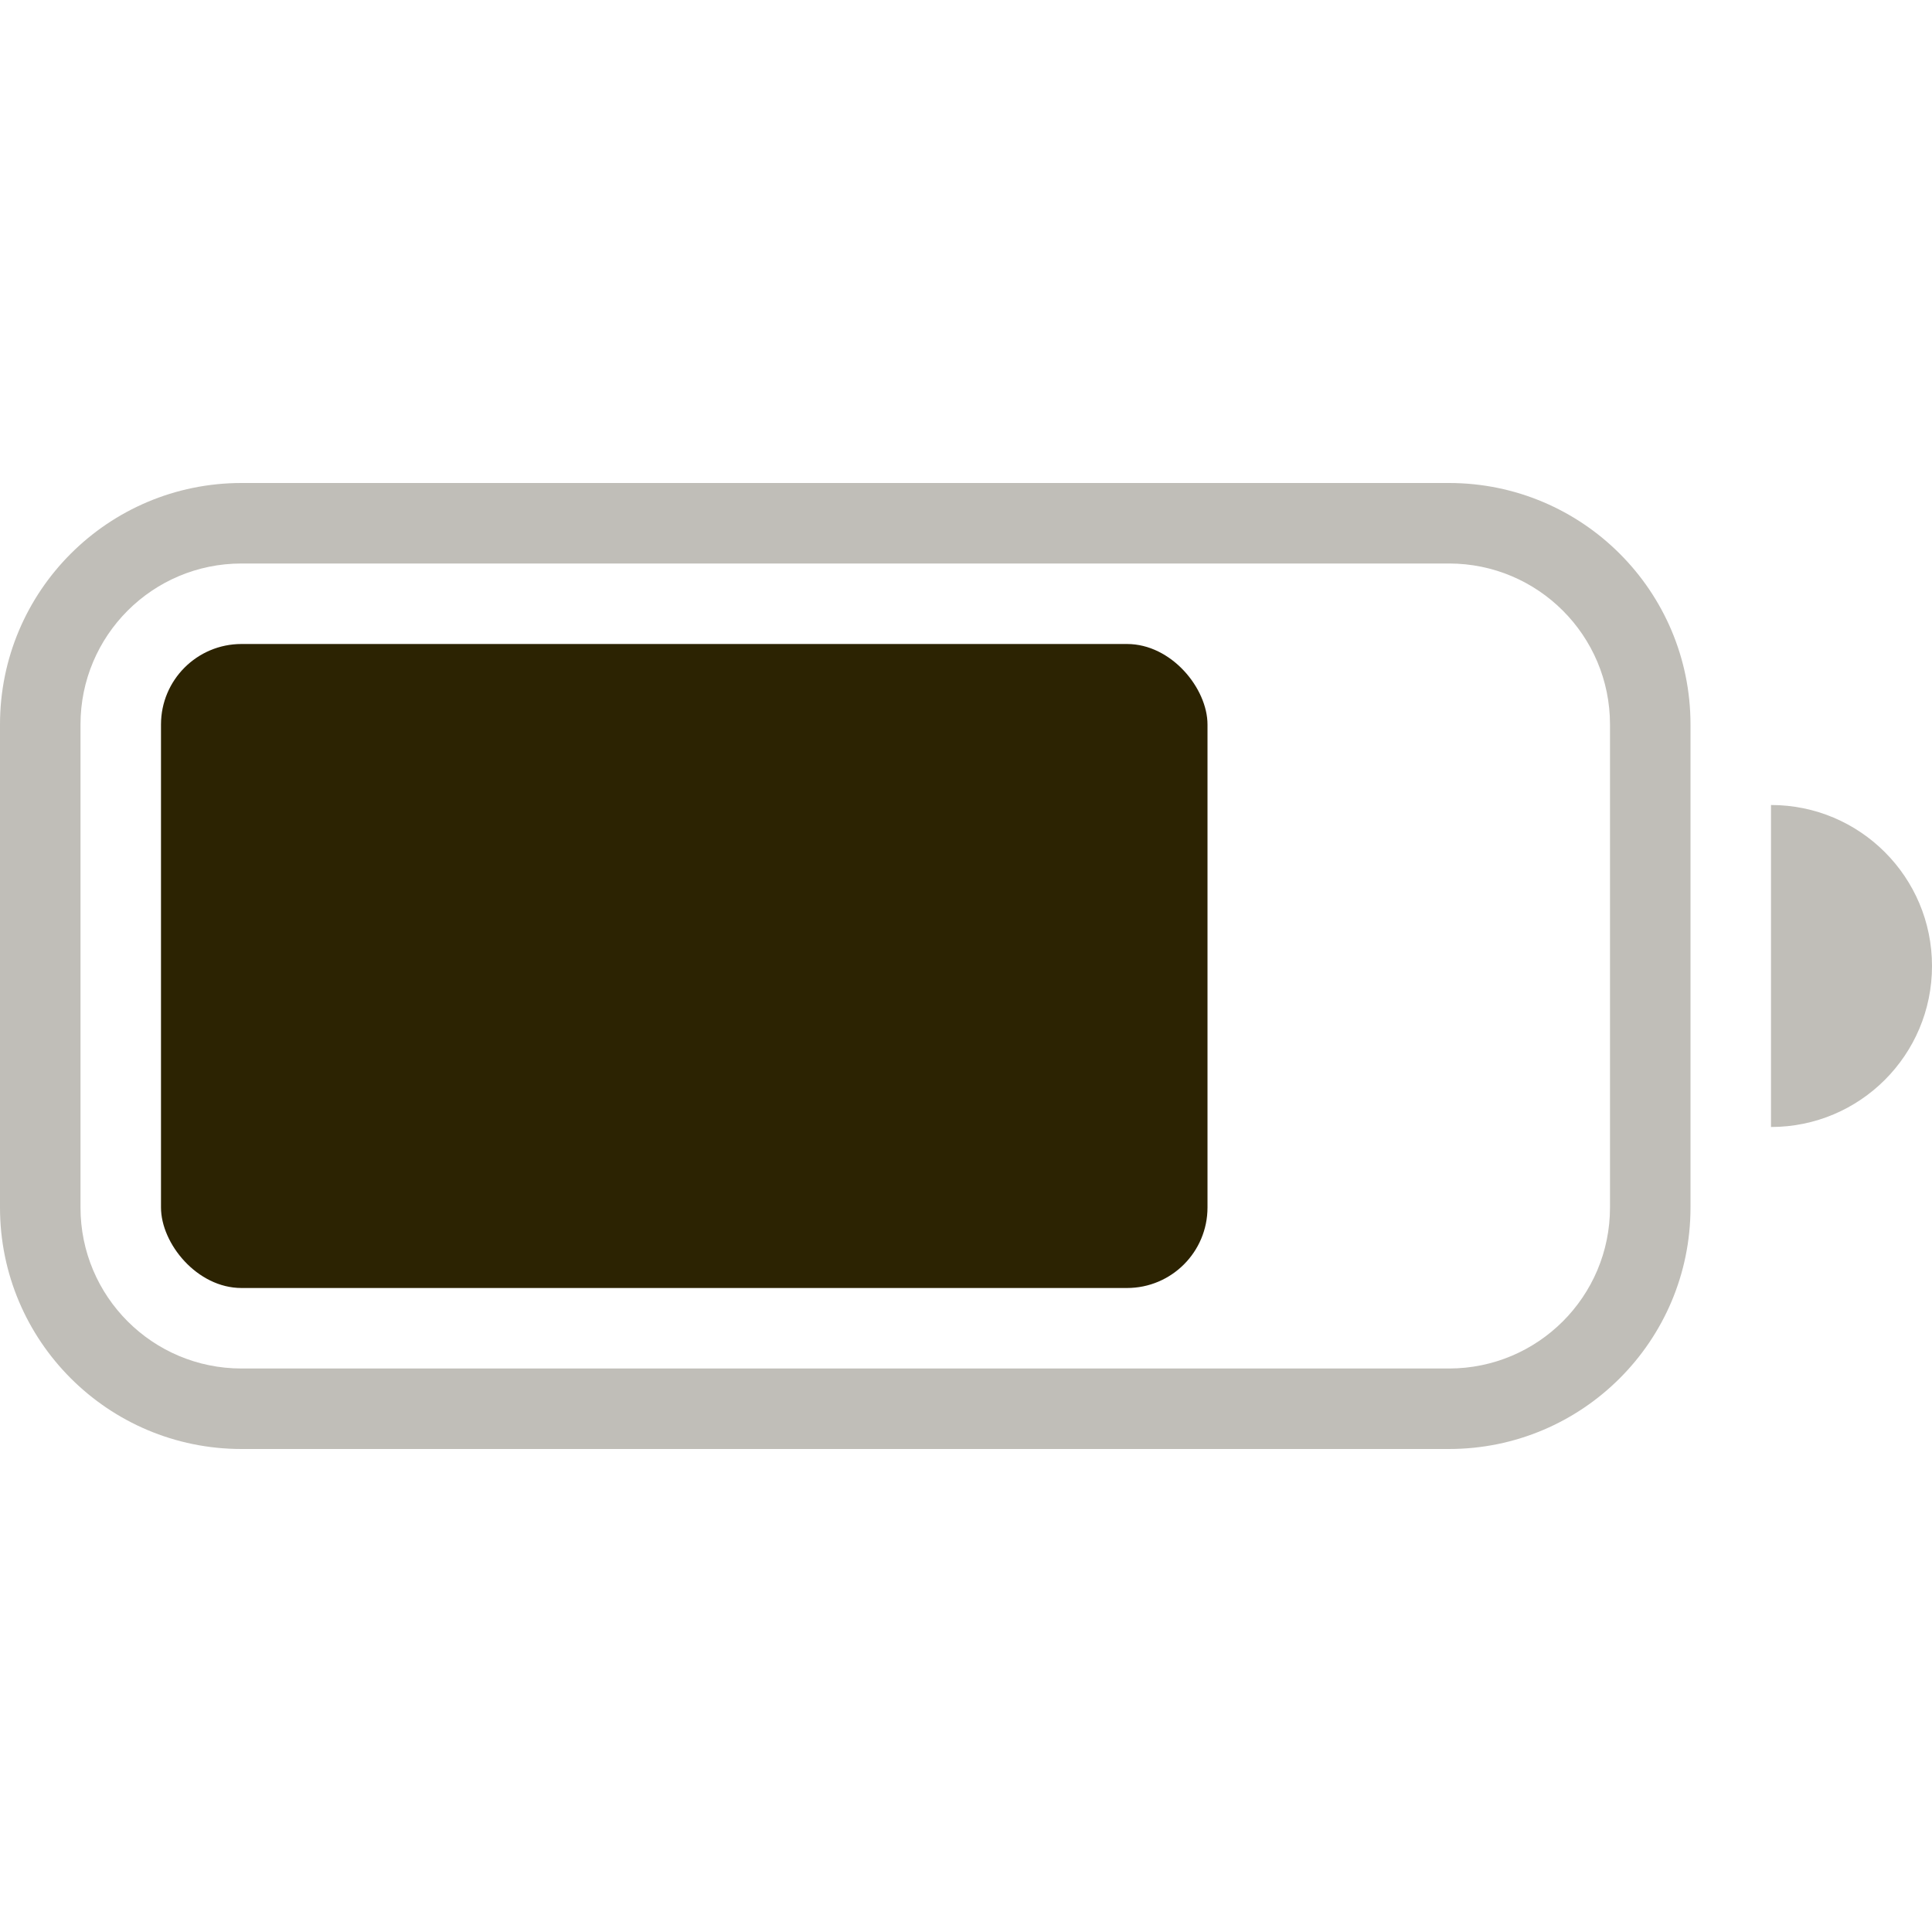 <svg width="24" height="24" viewBox="0 0 24 24" fill="none" xmlns="http://www.w3.org/2000/svg">
<rect x="2" y="8" width="13" height="8" rx="1" fill="#2C2302"/>
<path fill-rule="evenodd" clip-rule="evenodd" d="M0 9C0 7.343 1.343 6 3 6H18C19.657 6 21 7.343 21 9V15C21 16.657 19.657 18 18 18H3C1.343 18 0 16.657 0 15V9ZM3 7H18C19.105 7 20 7.895 20 9V15C20 16.105 19.105 17 18 17H3C1.895 17 1 16.105 1 15V9C1 7.895 1.895 7 3 7Z" fill="#C0BEB8"/>
<path d="M24 12C24 13.105 23.105 14 22 14V10C23.105 10 24 10.895 24 12Z" fill="#C0BEB8"/>
</svg>
